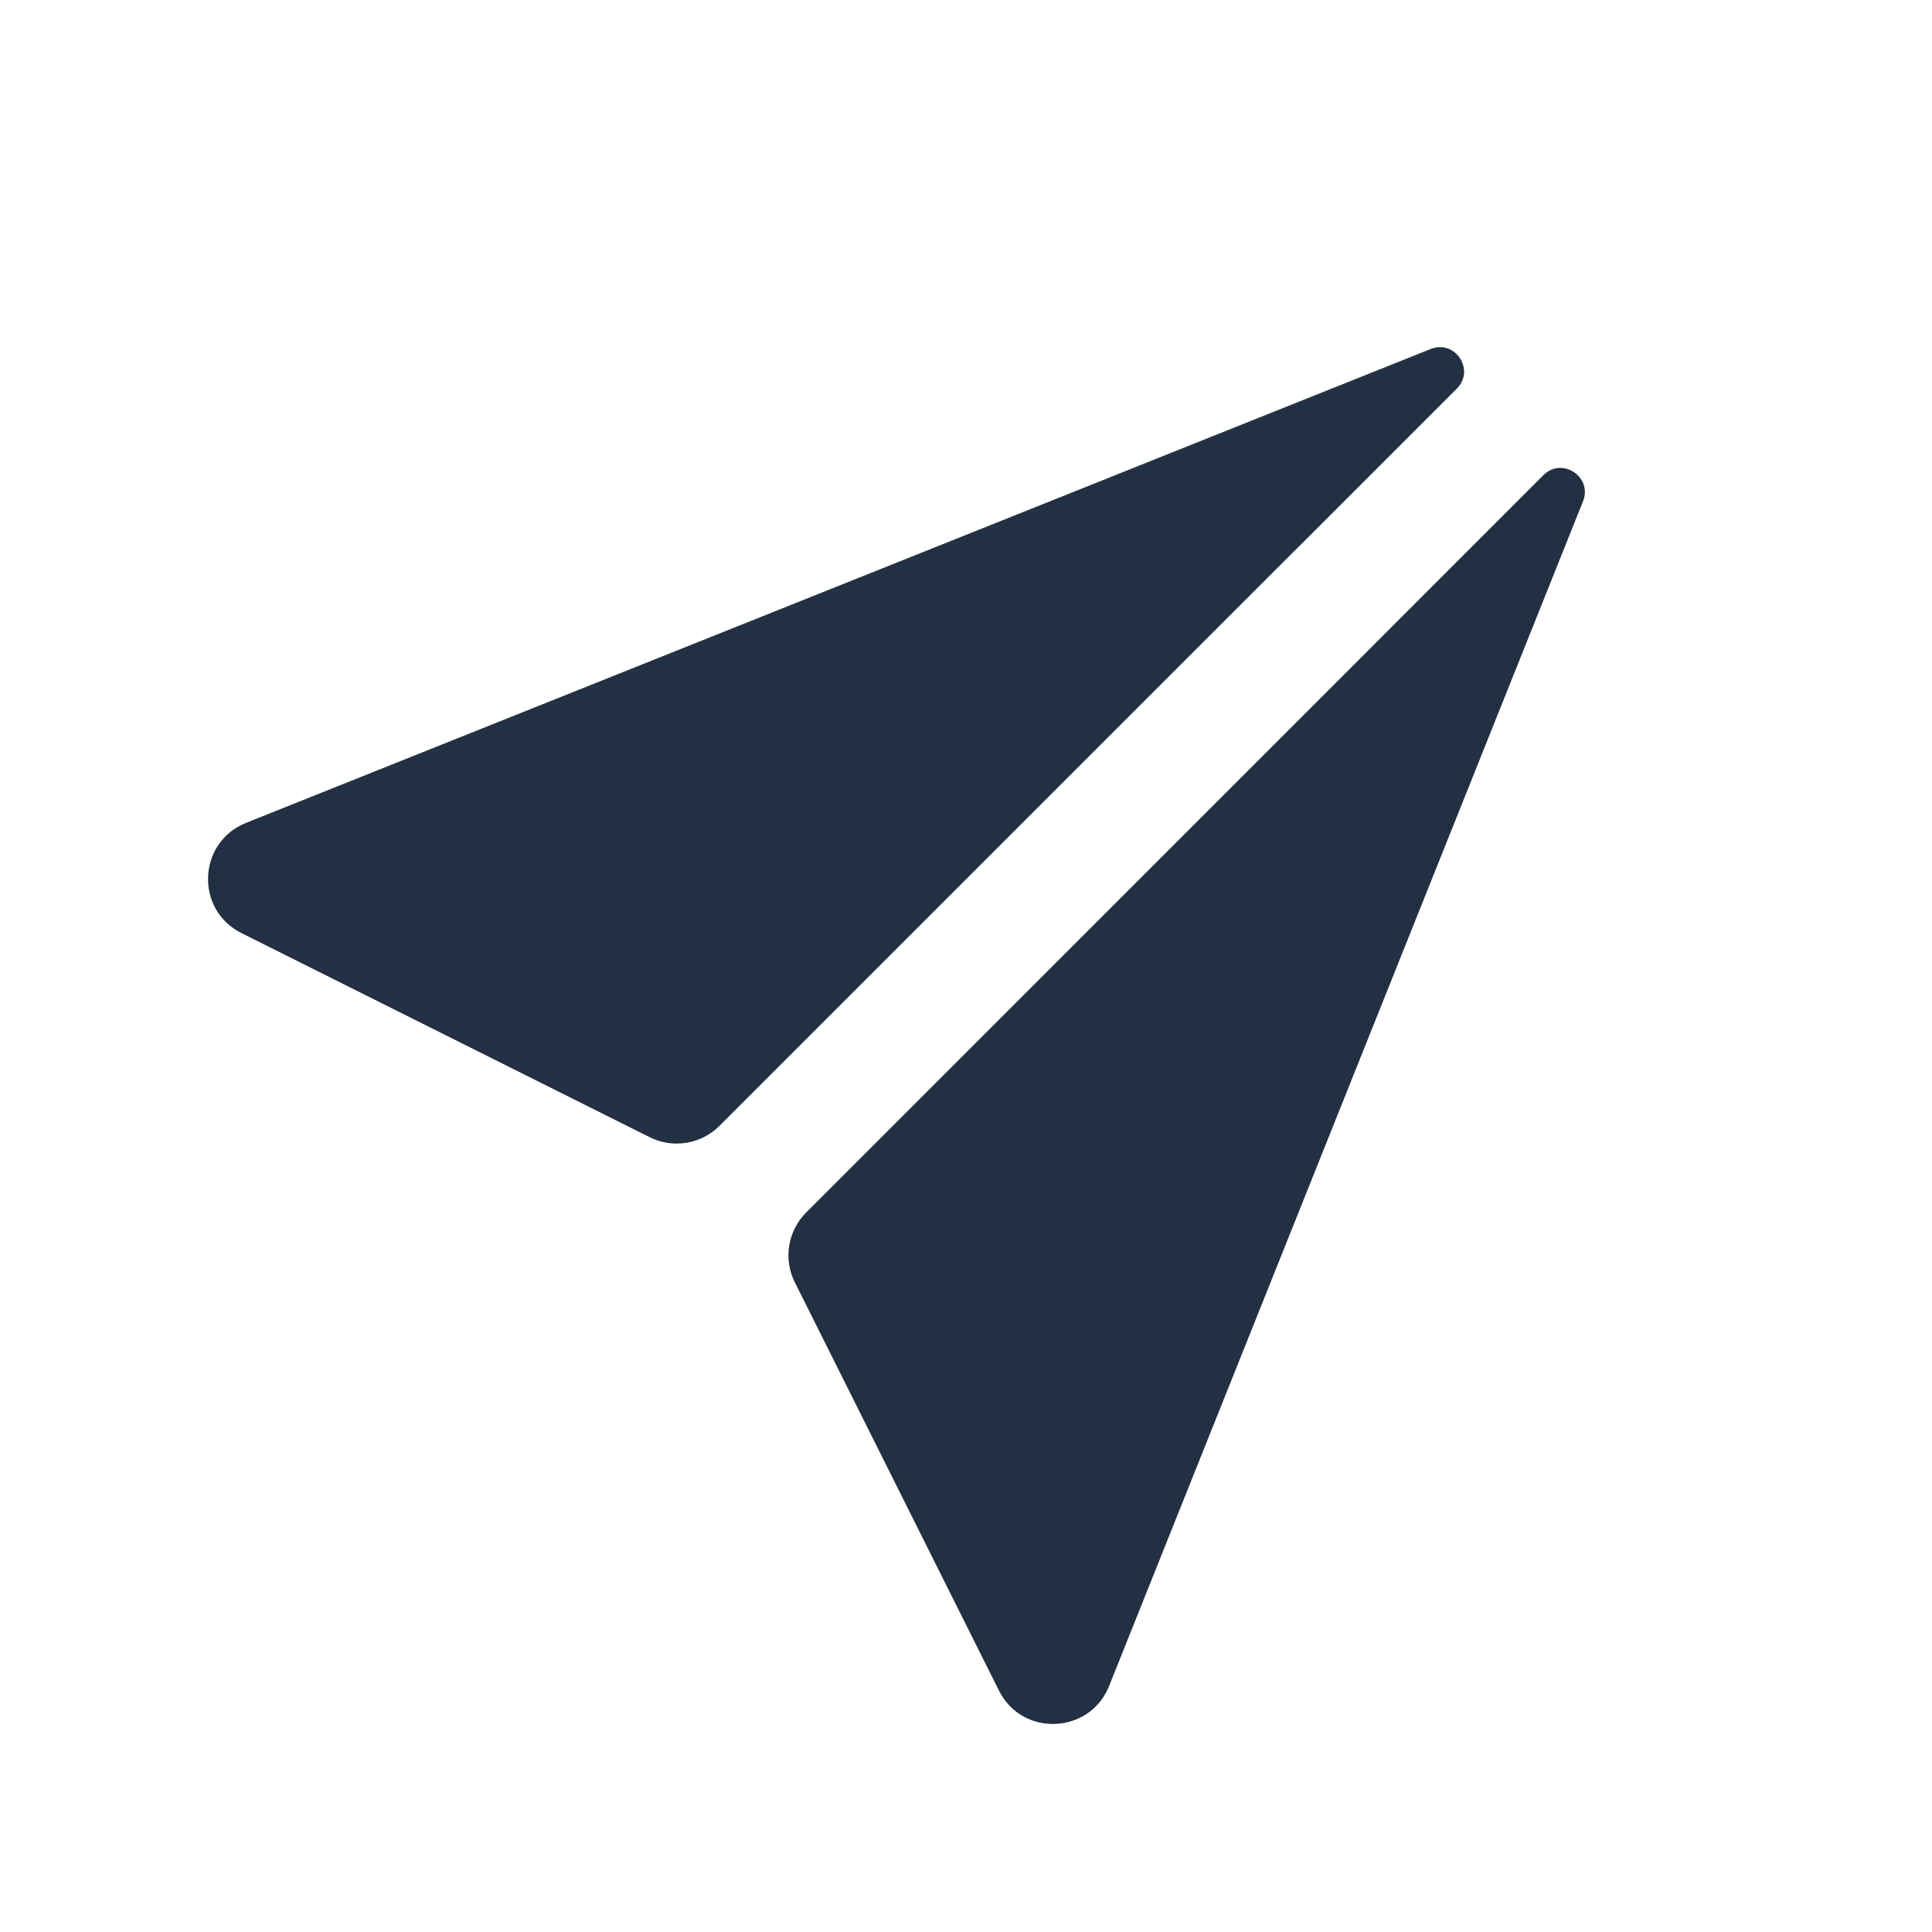 <svg width="16" height="16" viewBox="0 0 16 16" fill="none" xmlns="http://www.w3.org/2000/svg">
<path d="M11.849 2.89L2.037 6.815C1.637 6.975 1.613 7.534 1.999 7.727L5.381 9.418C5.574 9.514 5.806 9.476 5.958 9.324L12.065 3.218C12.219 3.064 12.051 2.81 11.849 2.89Z" fill="#233043"/>
<path d="M13.11 4.151L9.185 13.963C9.025 14.363 8.466 14.387 8.273 14.001L6.582 10.619C6.486 10.426 6.524 10.194 6.676 10.042L12.782 3.935C12.936 3.781 13.19 3.949 13.11 4.151Z" fill="#233043"/>
</svg>
